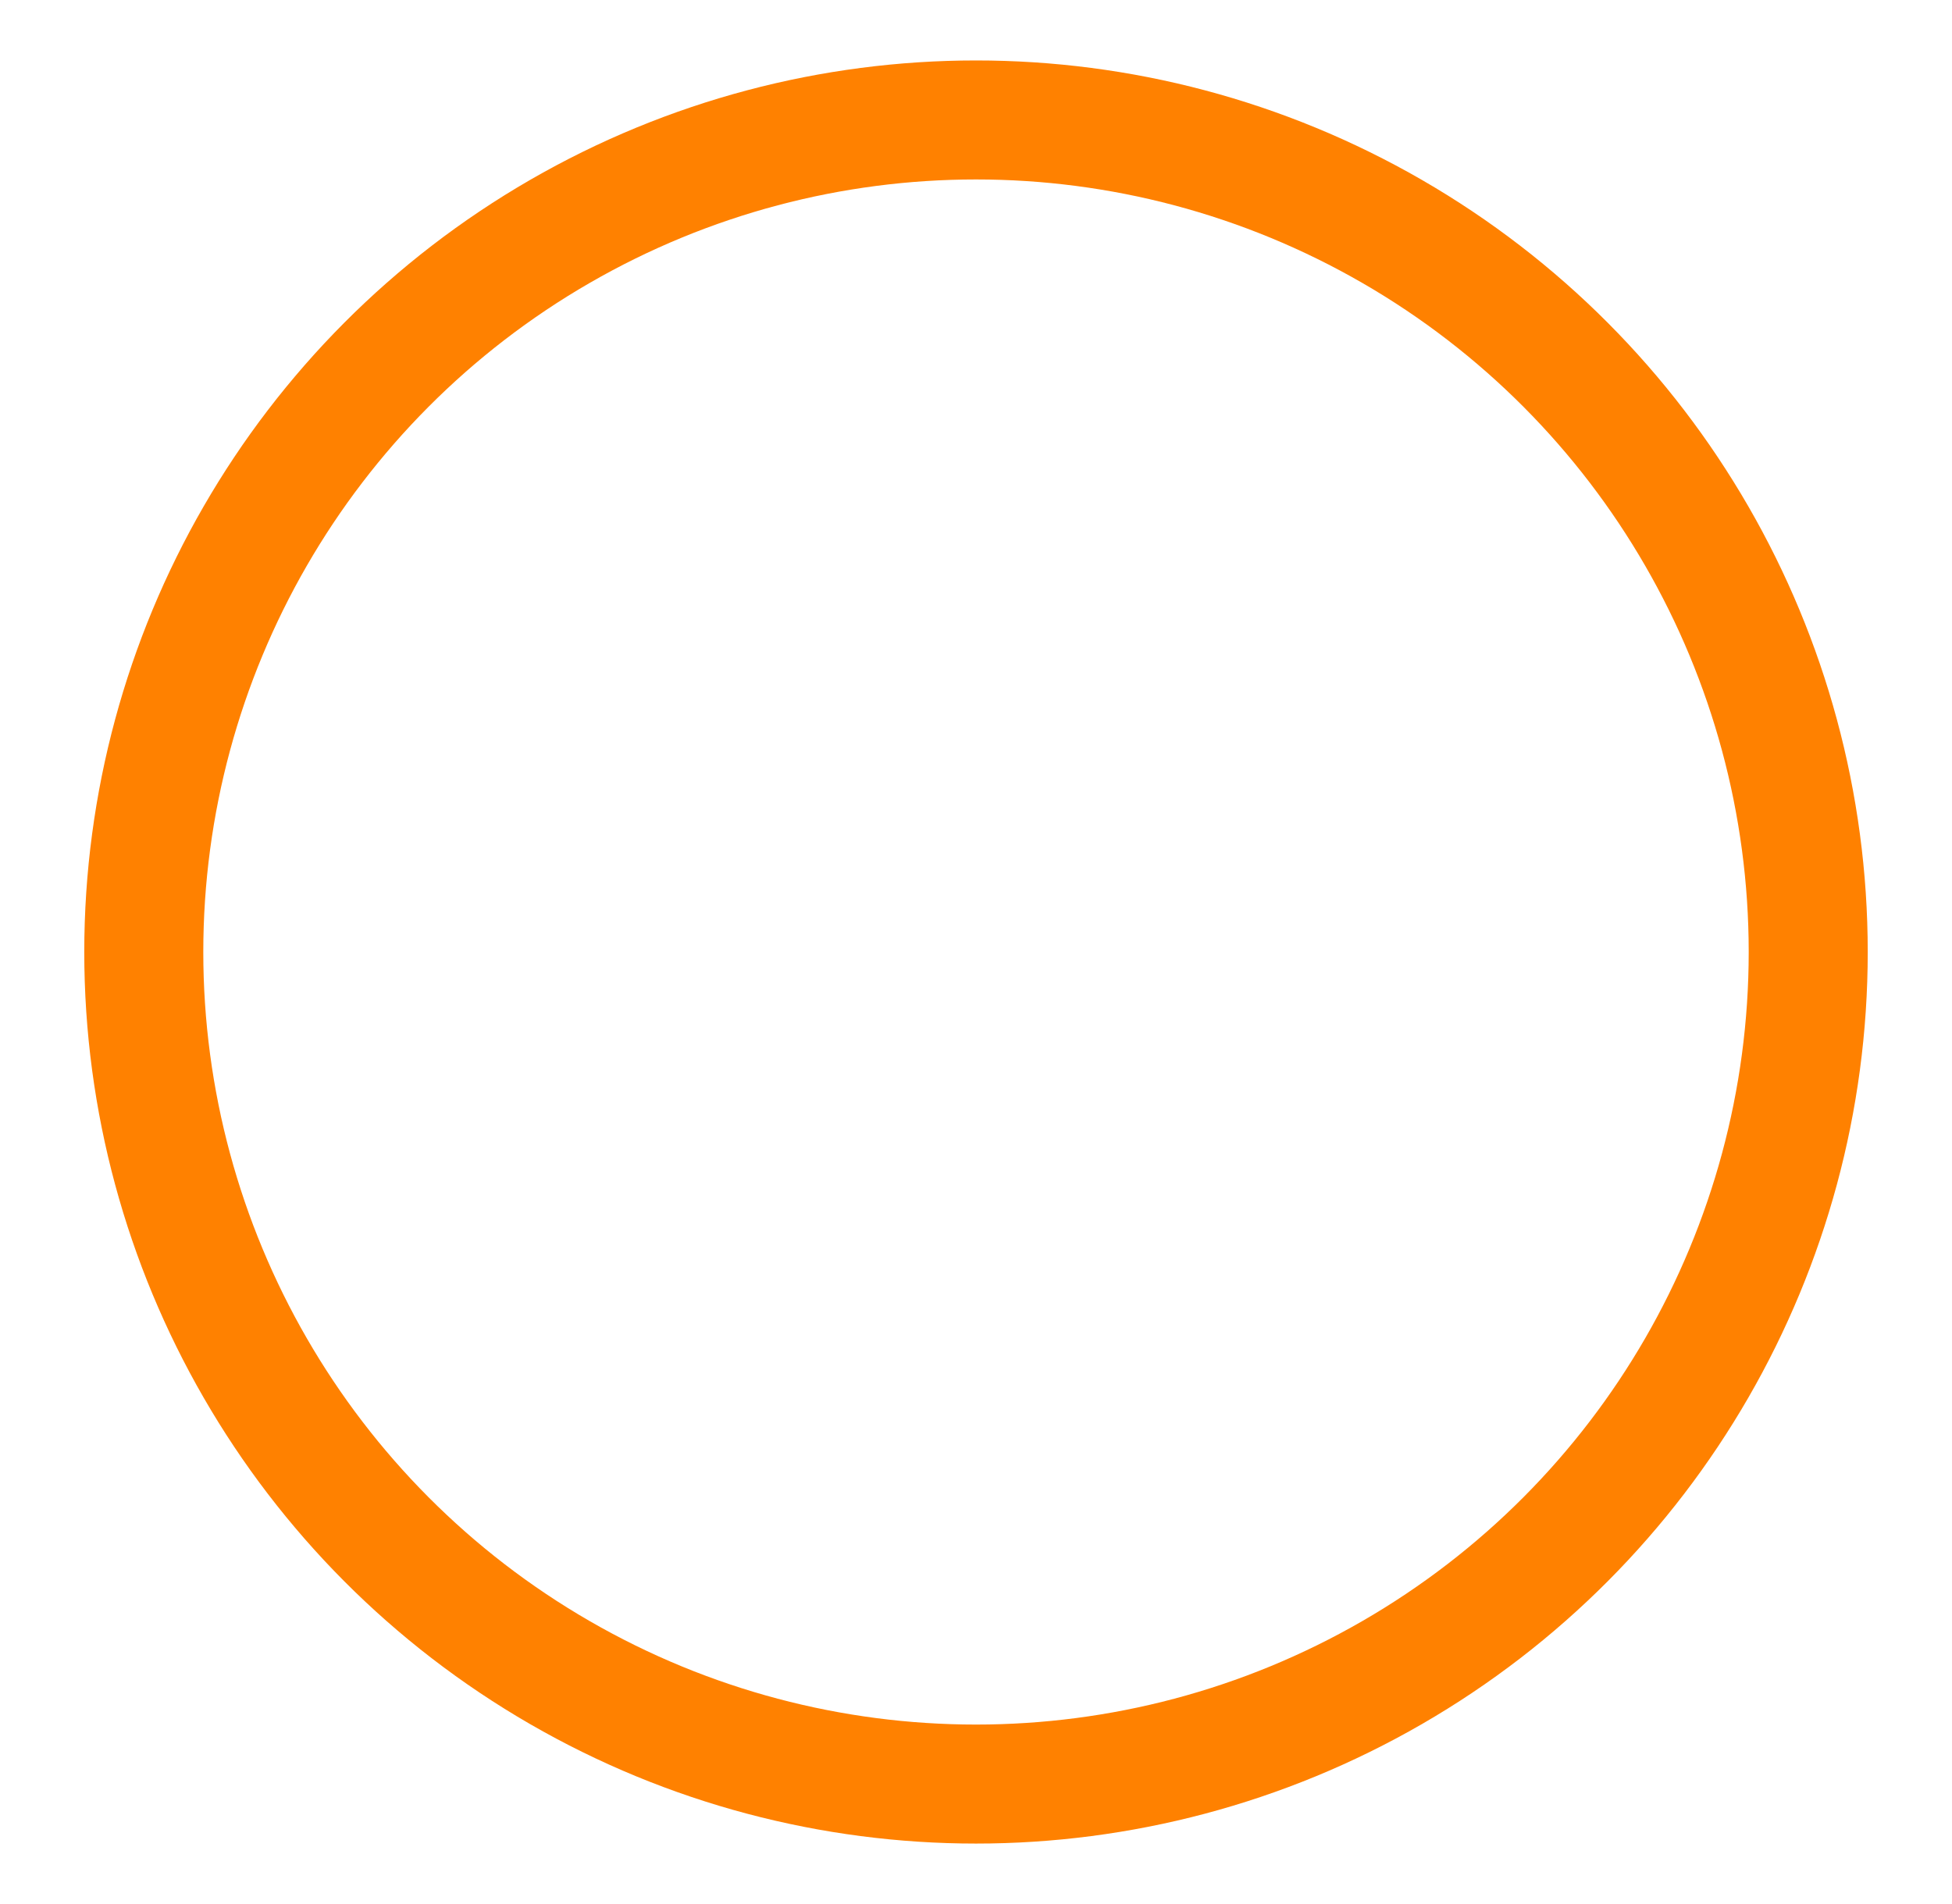 <svg id="be911539-4e22-4691-a401-1cac5341365c" data-name="Layer 1" xmlns="http://www.w3.org/2000/svg" viewBox="0 0 82 80"><g id="fb362ad7-f538-41b8-8315-257410e30017" data-name="Ellipse 599"><circle cx="41" cy="40" r="37.46" fill="none"/><circle cx="41" cy="40" r="34.96" fill="none" stroke="#ff8100" stroke-width="5"/></g></svg>